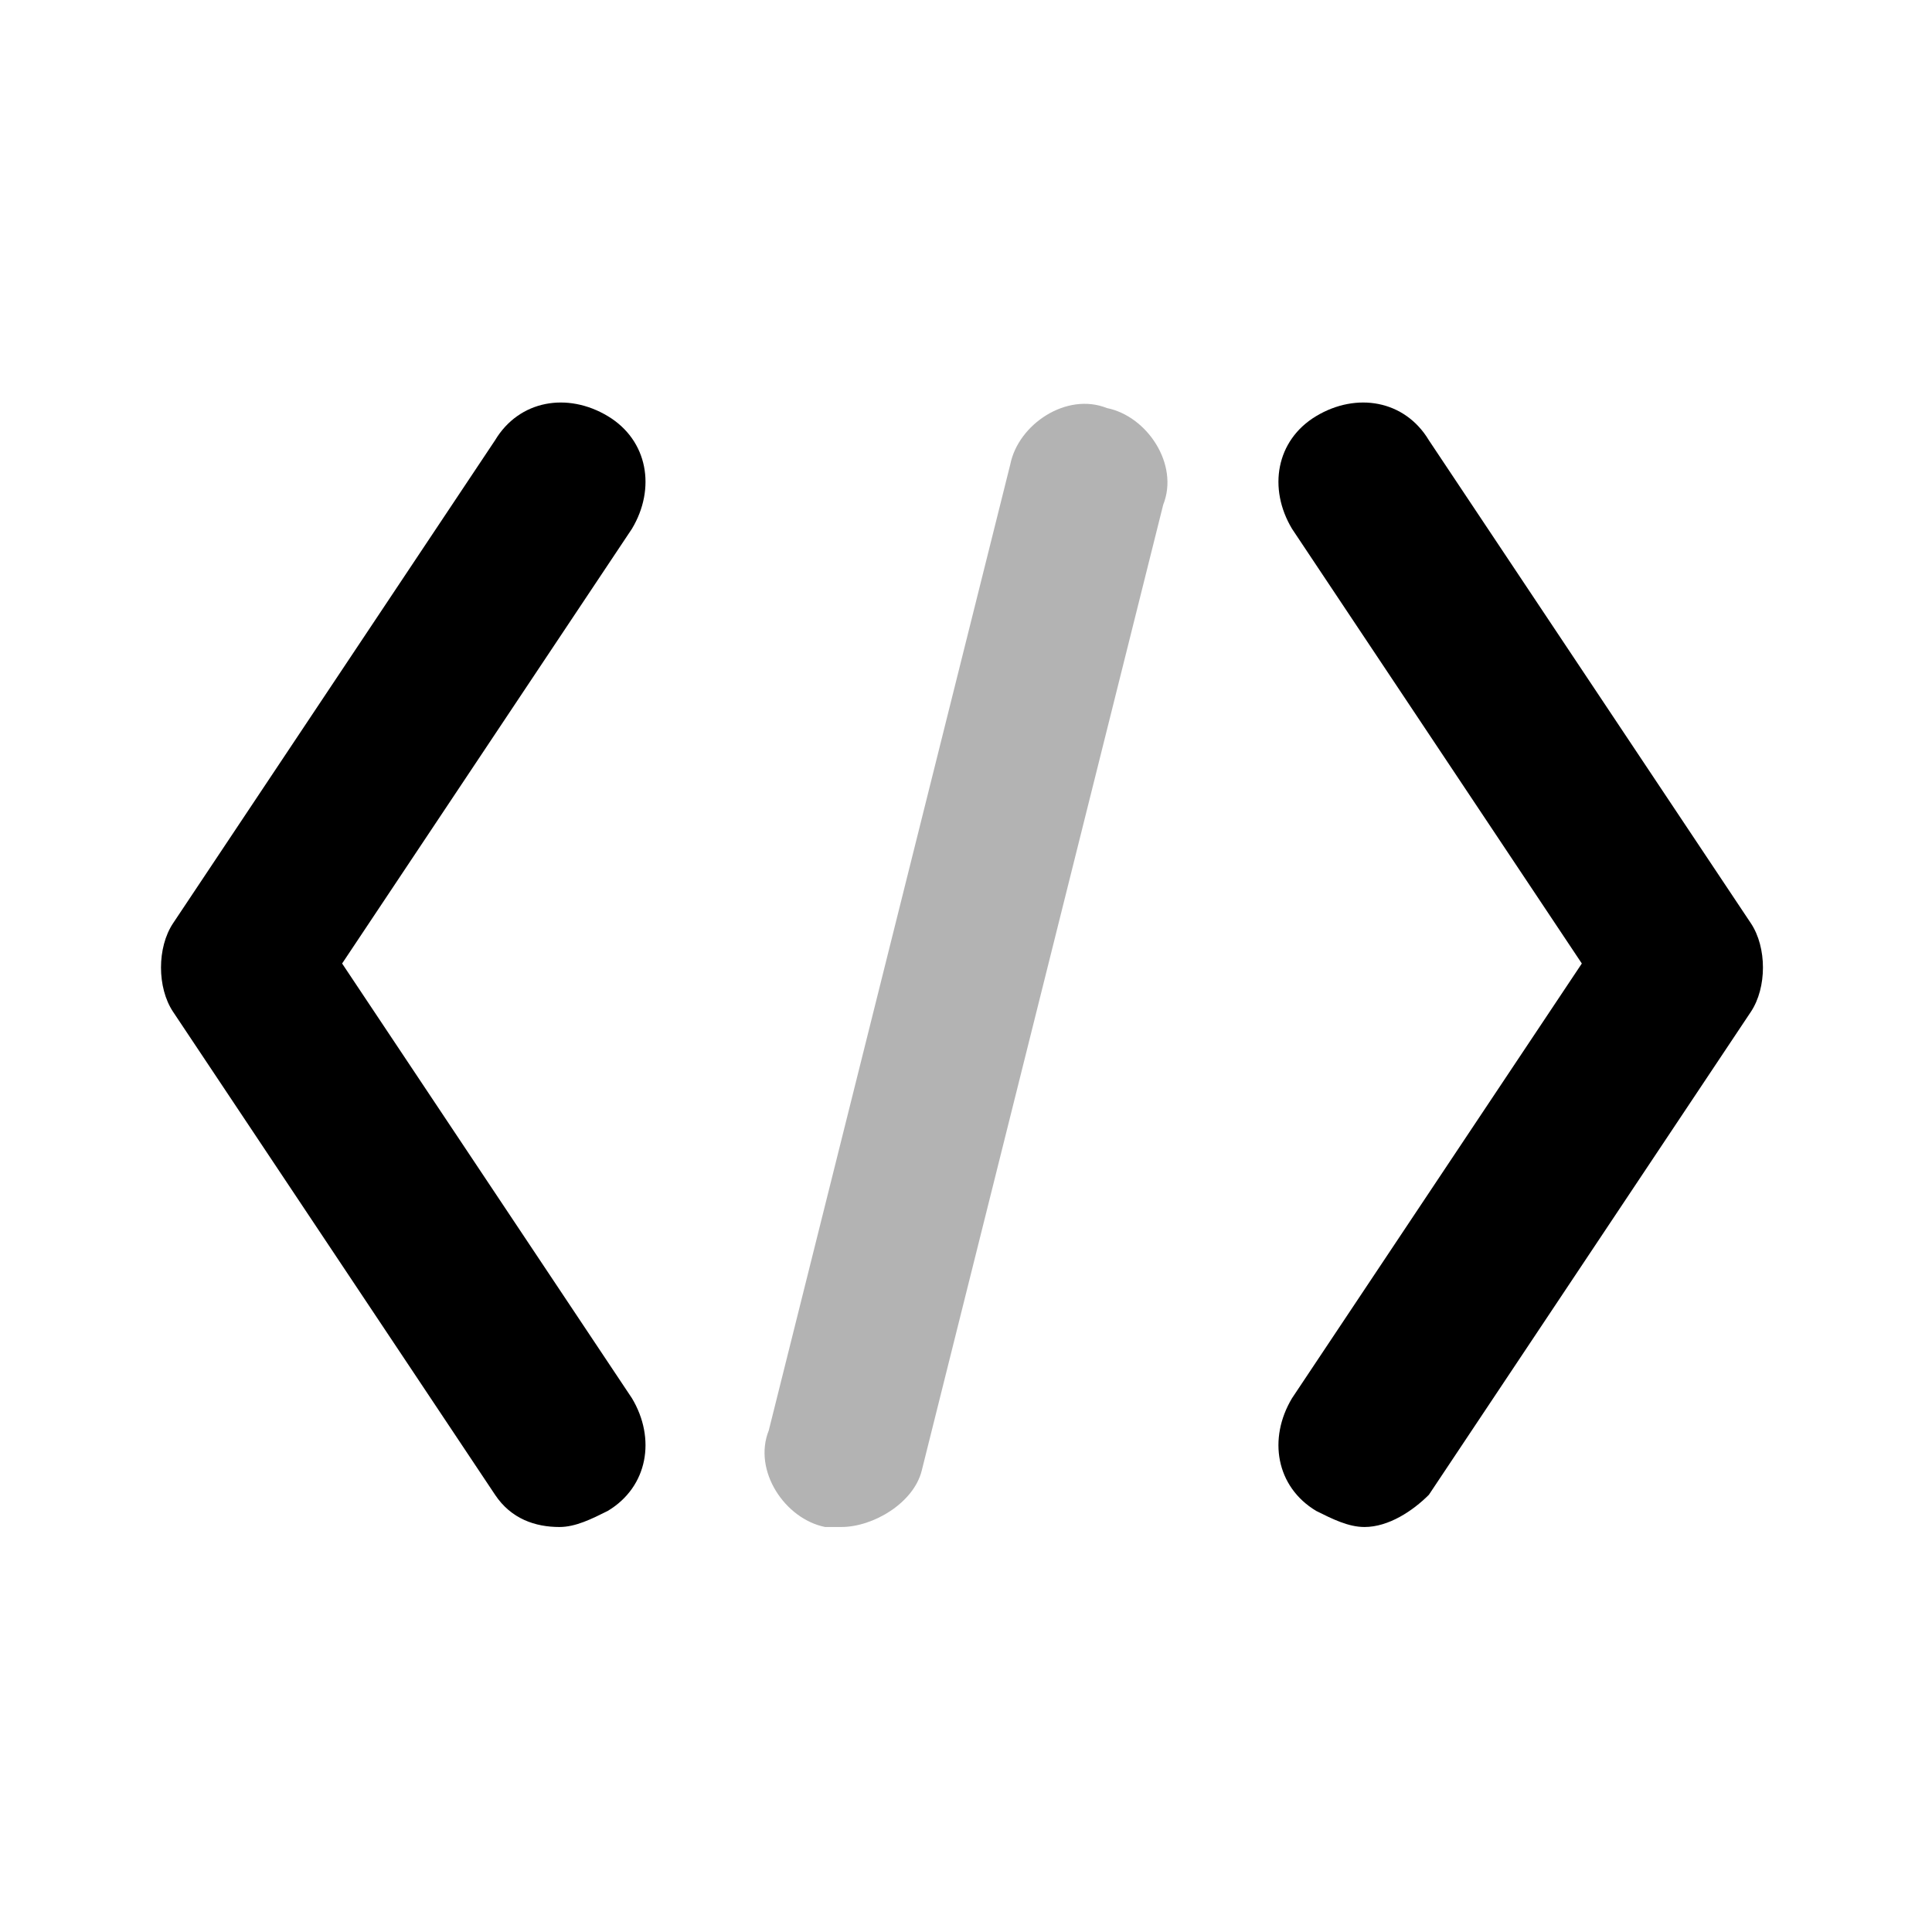 <svg width="24" height="24" viewBox="0 0 24 24" fill="none" xmlns="http://www.w3.org/2000/svg">
    <path
        d="M16.95 18.969C16.75 18.969 16.55 18.869 16.35 18.769C15.85 18.469 15.75 17.869 16.05 17.369L19.65 11.969L16.05 6.569C15.75 6.069 15.85 5.469 16.35 5.169C16.85 4.869 17.45 4.969 17.75 5.469L21.75 11.469C21.95 11.769 21.95 12.269 21.75 12.569L17.75 18.569C17.55 18.769 17.25 18.969 16.95 18.969ZM7.55 18.769C8.05 18.469 8.15 17.869 7.85 17.369L4.25 11.969L7.85 6.569C8.15 6.069 8.05 5.469 7.55 5.169C7.05 4.869 6.45 4.969 6.15 5.469L2.15 11.469C1.95 11.769 1.95 12.269 2.15 12.569L6.15 18.569C6.35 18.869 6.65 18.969 6.95 18.969C7.15 18.969 7.35 18.869 7.55 18.769Z"
        fill="currentColor"/>
    <path opacity="0.3"
          d="M10.45 18.969C10.35 18.969 10.25 18.969 10.25 18.969C9.75 18.869 9.35 18.269 9.55 17.769L12.55 5.769C12.65 5.269 13.25 4.869 13.75 5.069C14.25 5.169 14.65 5.769 14.45 6.269L11.45 18.269C11.35 18.669 10.85 18.969 10.45 18.969Z"
          fill="currentColor"/>
</svg>
